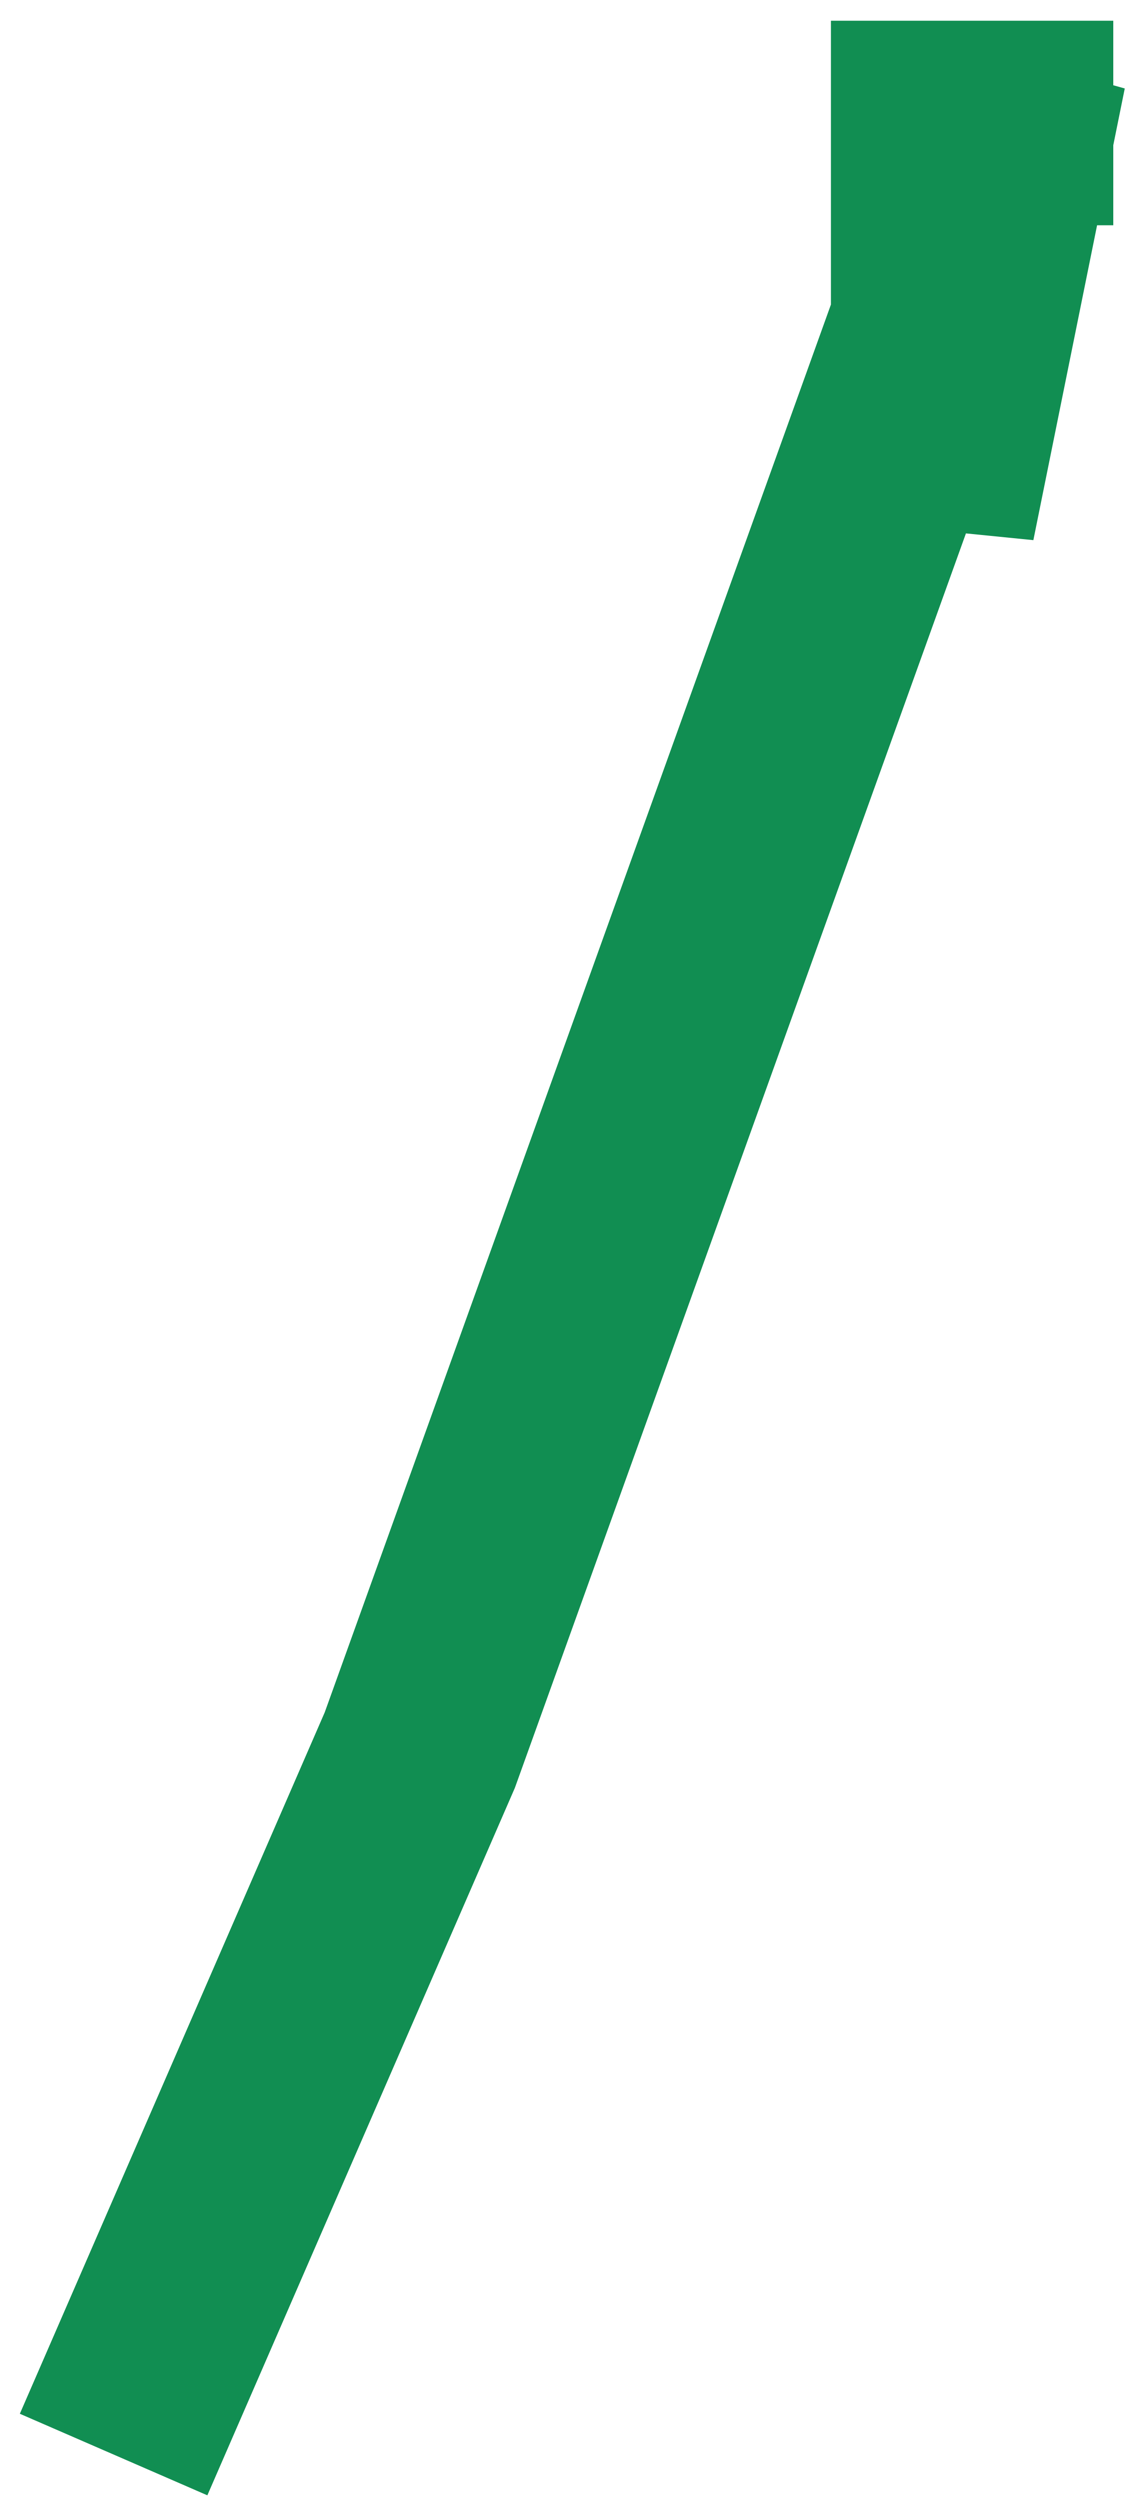 <svg width="50" height="110" viewBox="0 0 50 110" fill="none" xmlns="http://www.w3.org/2000/svg">
<path d="M5 108L18.477 77.005L45.095 3L41.072 22.874V5.412H49" stroke="#118E52" stroke-width="9"/>
</svg>
